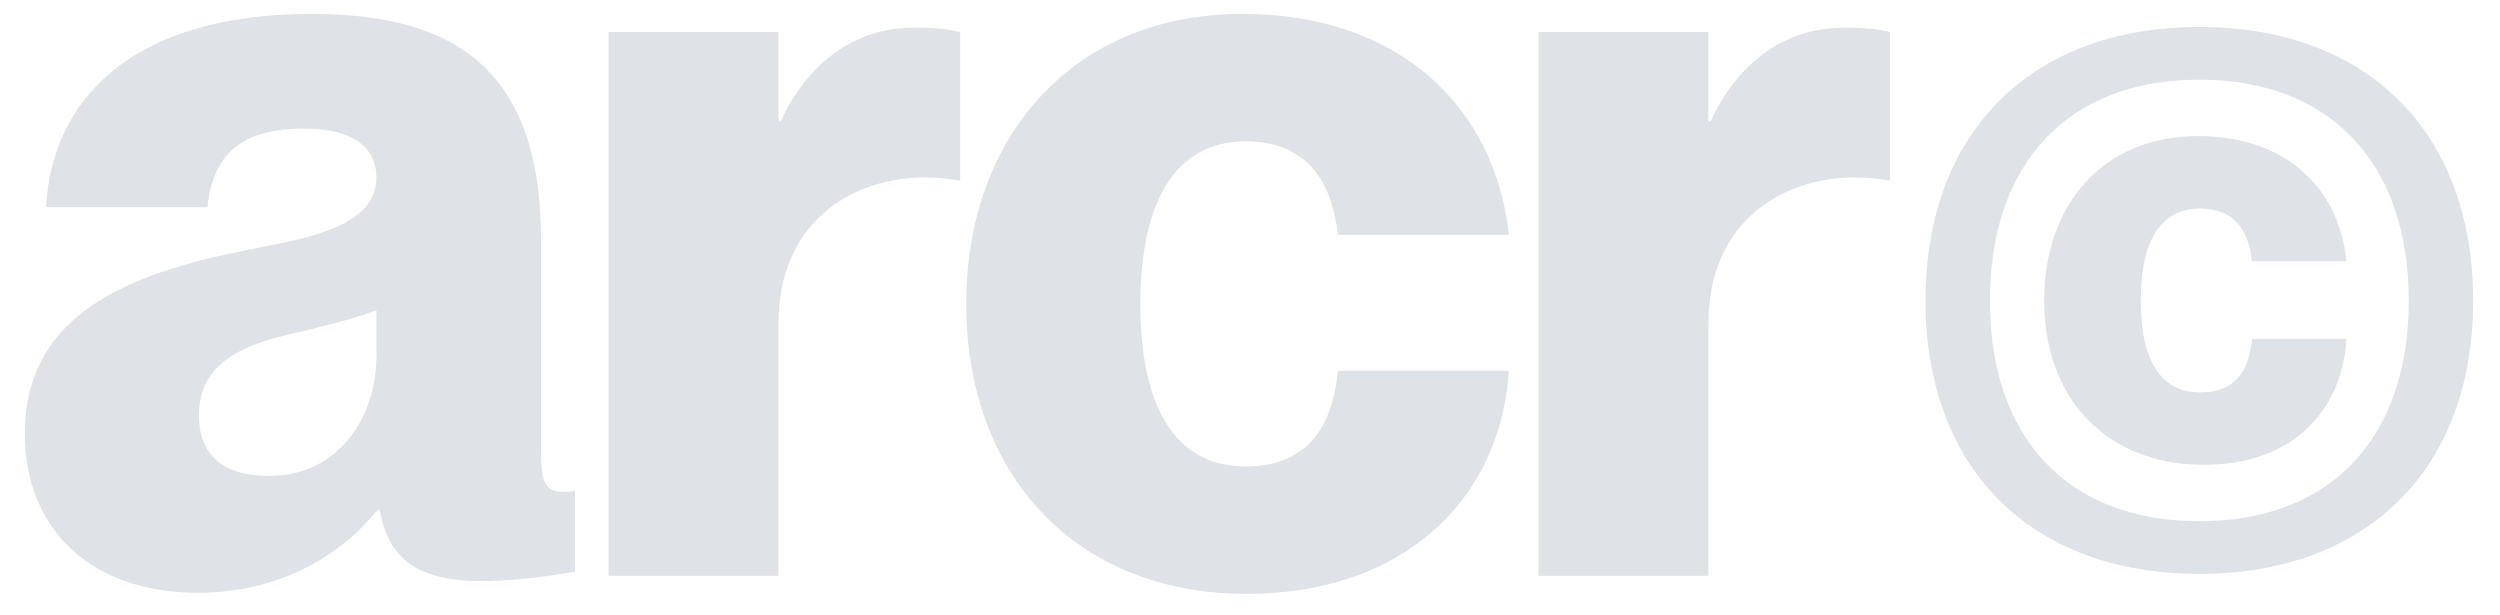 <svg width="65" height="16" viewBox="0 0 65 16" fill="none" xmlns="http://www.w3.org/2000/svg">
<path d="M5.147 15.413C7.19 15.413 8.82 14.502 9.814 13.259H9.869C10.09 14.446 10.753 15.109 12.521 15.109C13.156 15.109 14.067 15.026 14.951 14.861V12.762C14.785 12.789 14.703 12.789 14.592 12.789C14.15 12.789 14.067 12.458 14.067 11.712V6.244C14.067 1.908 11.941 0.361 8.102 0.361C3.324 0.361 1.335 2.681 1.197 5.388H5.395C5.533 4.007 6.279 3.344 7.909 3.344C9.179 3.344 9.787 3.841 9.787 4.614C9.787 6.023 7.605 6.244 6.058 6.575C3.048 7.21 0.645 8.343 0.645 11.27C0.645 13.784 2.385 15.413 5.147 15.413ZM6.997 12.375C5.865 12.375 5.174 11.878 5.174 10.801C5.174 9.806 5.754 9.116 7.384 8.729C8.544 8.453 9.207 8.287 9.787 8.067V9.254C9.787 10.884 8.765 12.375 6.997 12.375Z" fill="#DFE3E8"/>
<path d="M15.823 0.831V14.971H20.242V8.398C20.242 5.857 22.065 4.614 24.053 4.614C24.357 4.614 24.606 4.642 24.965 4.697V0.831C24.468 0.72 24.136 0.72 23.749 0.72C22.203 0.72 20.988 1.659 20.297 3.151H20.242V0.831H15.823Z" fill="#DFE3E8"/>
<path d="M34.787 6.106H39.233C38.874 2.792 36.389 0.361 32.301 0.361C27.938 0.361 25.121 3.51 25.121 7.901C25.121 12.32 27.938 15.441 32.412 15.441C36.472 15.441 39.013 13.01 39.233 9.641H34.787C34.649 10.939 34.124 12.126 32.384 12.126C30.534 12.126 29.65 10.552 29.65 7.901C29.65 5.25 30.561 3.675 32.384 3.675C34.152 3.675 34.649 4.946 34.787 6.106Z" fill="#DFE3E8"/>
<path d="M40.001 0.831V14.971H44.42V8.398C44.42 5.857 46.242 4.614 48.231 4.614C48.535 4.614 48.783 4.642 49.142 4.697V0.831C48.645 0.72 48.314 0.72 47.927 0.72C46.38 0.72 45.165 1.659 44.475 3.151H44.42V0.831H40.001Z" fill="#DFE3E8"/>
<path d="M57.182 14.922C61.561 14.922 64.302 12.181 64.302 7.821C64.302 3.443 61.561 0.701 57.182 0.701C52.804 0.701 50.062 3.443 50.062 7.821C50.062 12.181 52.804 14.922 57.182 14.922ZM57.182 13.551C53.756 13.551 51.738 11.381 51.738 7.821C51.738 4.261 53.756 2.072 57.182 2.072C60.609 2.072 62.627 4.261 62.627 7.821C62.627 11.381 60.609 13.551 57.182 13.551ZM57.297 12.085C59.6 12.085 60.894 10.696 61.009 8.811H58.553C58.477 9.535 58.21 10.201 57.201 10.201C56.154 10.201 55.659 9.325 55.659 7.821C55.659 6.298 56.154 5.423 57.201 5.423C58.21 5.423 58.477 6.146 58.553 6.793H61.009C60.818 4.928 59.486 3.538 57.144 3.538C54.669 3.538 53.147 5.327 53.147 7.821C53.147 10.334 54.745 12.085 57.297 12.085Z" fill="#DFE3E8"/>
</svg>
